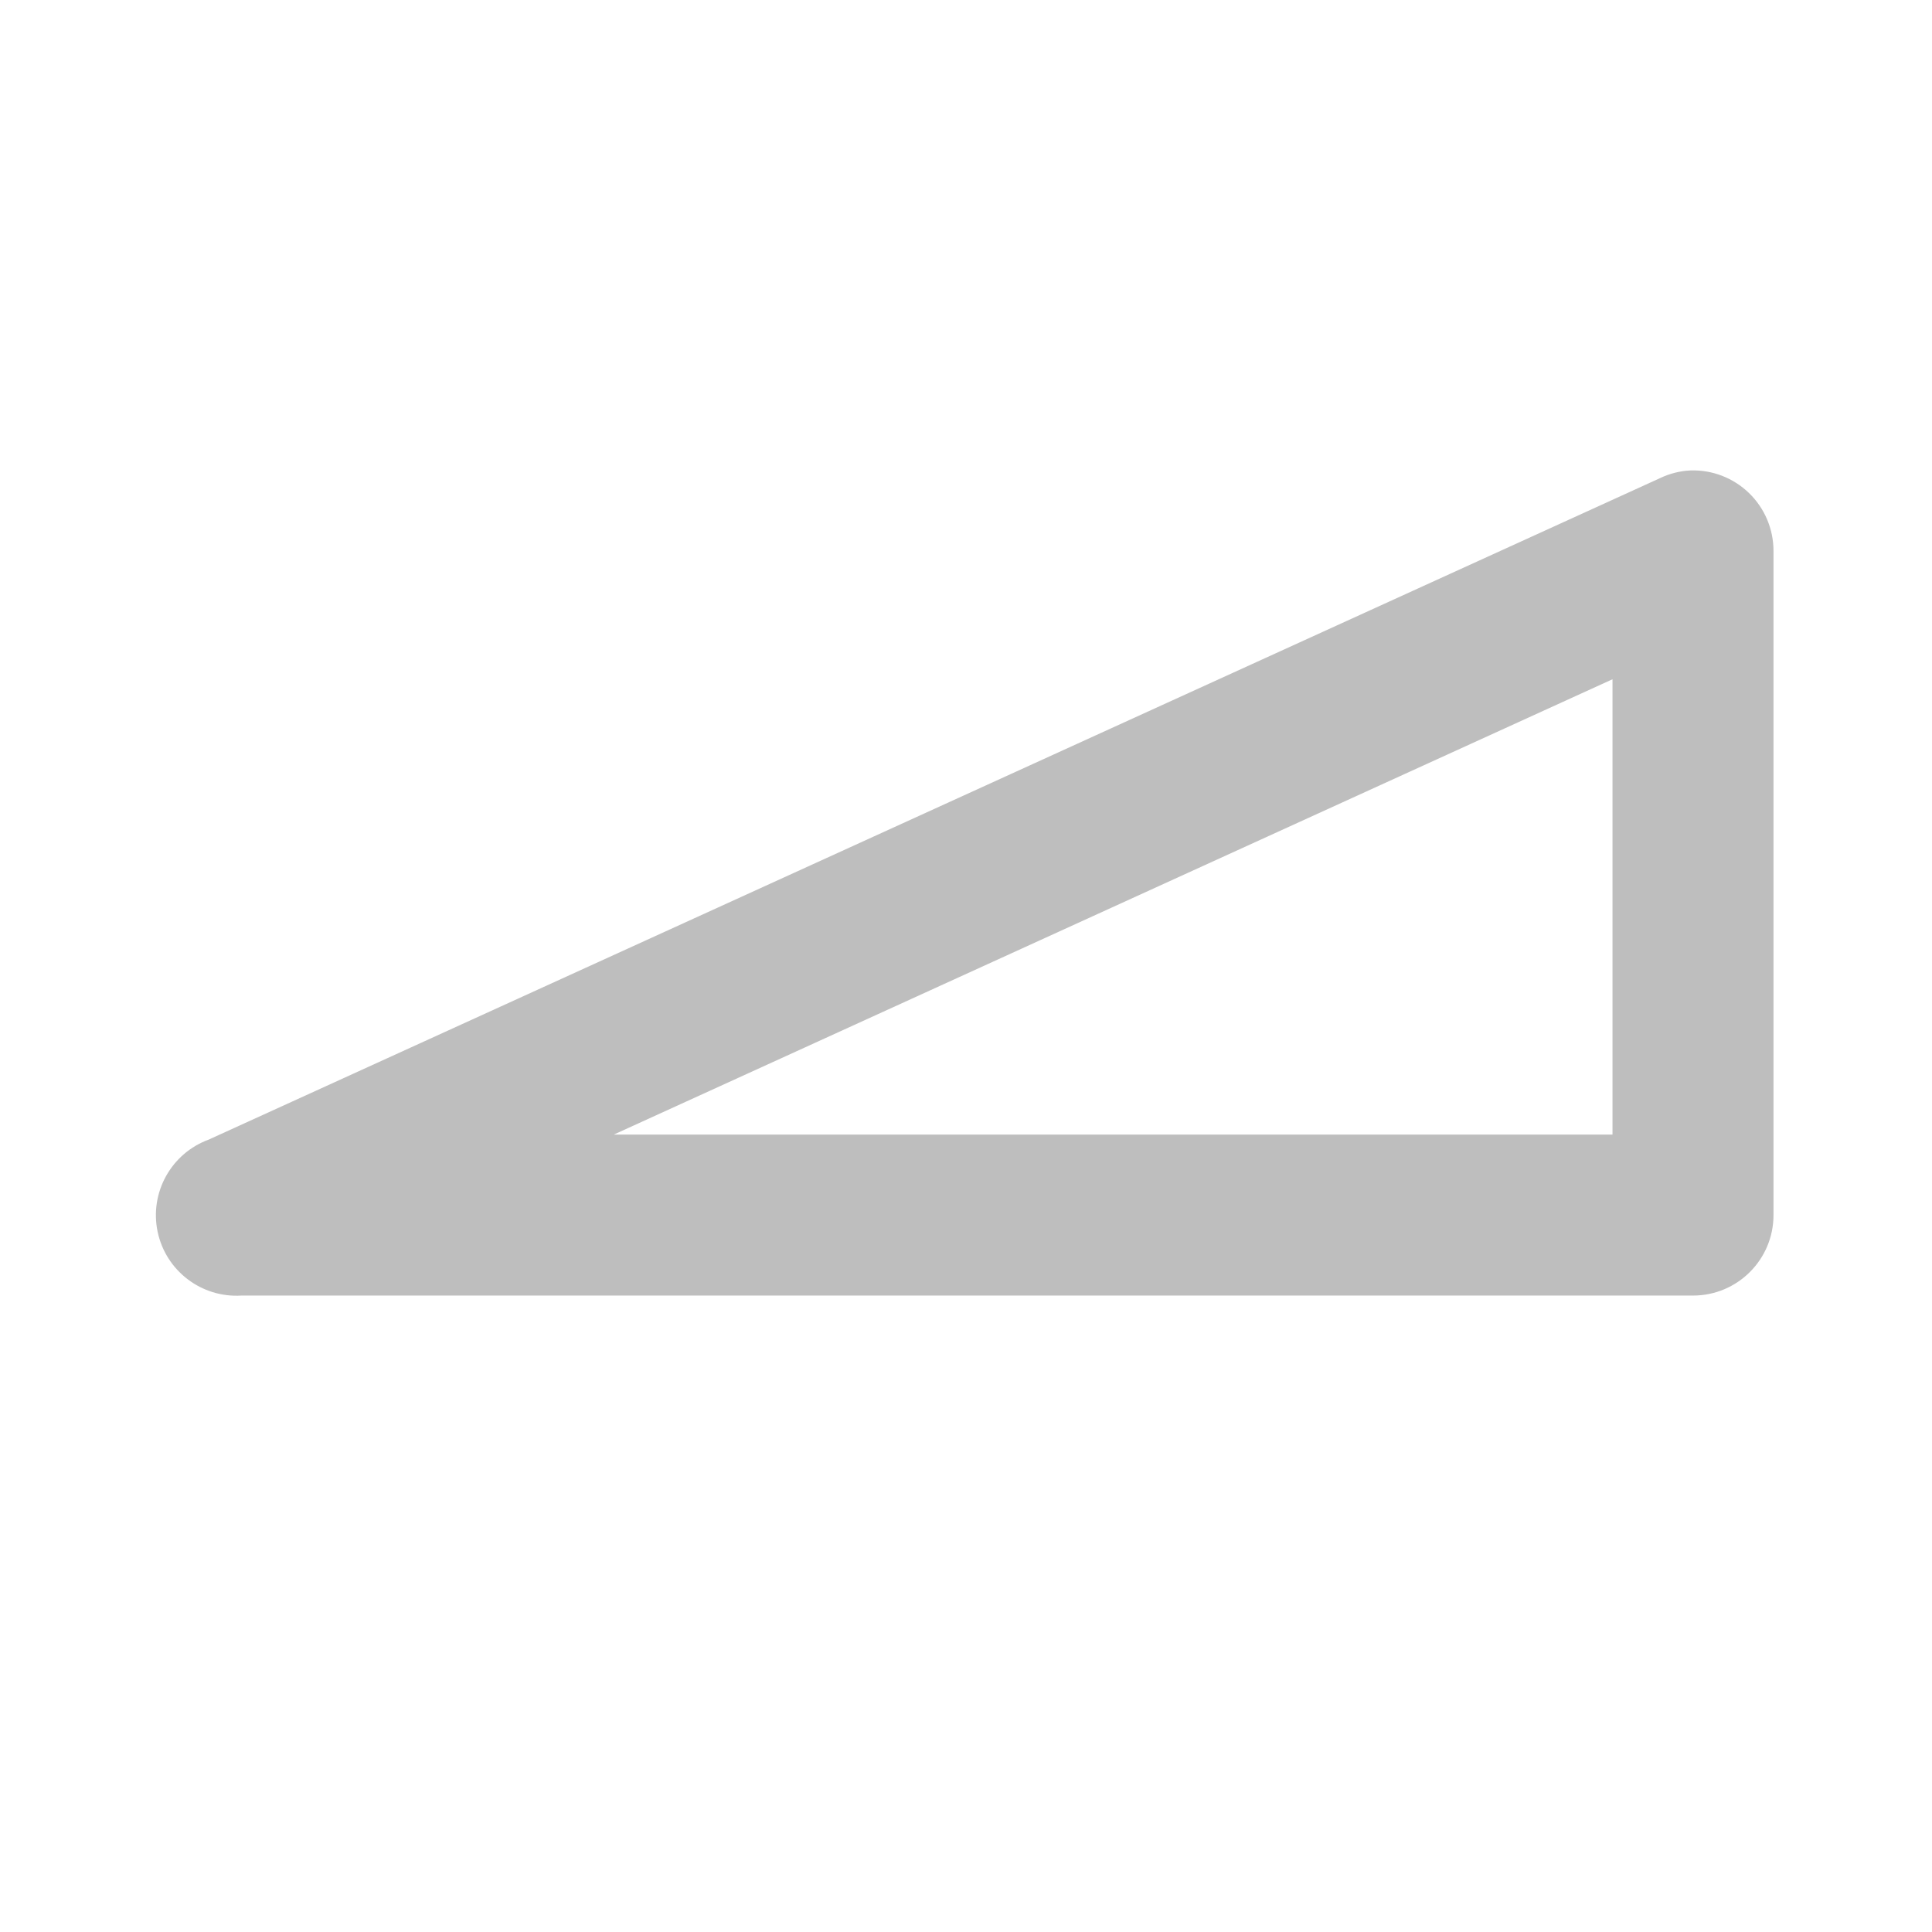 <?xml version="1.0" encoding="UTF-8" standalone="no"?>
<!-- Created with Inkscape (http://www.inkscape.org/) -->
<svg
   xmlns:svg="http://www.w3.org/2000/svg"
   xmlns="http://www.w3.org/2000/svg"
   version="1.0"
   width="24"
   height="24"
   id="svg7384">
  <title
     id="title9167">Moblin Icon Theme</title>
  <defs
     id="defs7386" />
  <g
     transform="translate(150,-232)"
     id="layer3" />
  <g
     transform="translate(150,-232)"
     id="layer5" />
  <g
     transform="translate(150,-232)"
     id="layer7" />
  <g
     transform="translate(150,-232)"
     id="layer2" />
  <g
     transform="translate(150,-232)"
     id="layer8" />
  <g
     transform="translate(150,-1184.362)"
     id="layer1" />
  <g
     transform="translate(150,-232)"
     id="layer11" />
  <g
     transform="translate(150,-232)"
     id="layer4">
    <rect
       width="24"
       height="24"
       x="-150"
       y="232"
       id="rect6514"
       style="opacity:0;fill:#ffffff;fill-opacity:1;stroke:none;display:inline" />
    <path
       d="M -129,237.844 C -129.13,237.85 -129.257,237.882 -129.375,237.938 L -147.406,246.156 C -147.873,246.327 -148.144,246.814 -148.042,247.301 C -147.94,247.787 -147.496,248.125 -147,248.094 L -128.969,248.094 C -128.416,248.094 -127.969,247.646 -127.969,247.094 L -127.969,238.844 C -127.969,238.573 -128.078,238.314 -128.273,238.125 C -128.467,237.937 -128.729,237.835 -129,237.844 z M -129.969,240.438 L -129.969,246.094 L -142.375,246.094 L -129.969,240.438 z"
       id="path6528"
       style="fill:#bebebe;fill-opacity:1;stroke:none;stroke-width:2;stroke-linecap:round;stroke-linejoin:round;marker:none;stroke-miterlimit:4;stroke-dasharray:none;stroke-dashoffset:0;stroke-opacity:1;visibility:visible;display:inline;overflow:visible;enable-background:accumulate" />
  </g>
  <g
     transform="translate(150,-232)"
     id="layer9" />
  <g
     transform="translate(150,-232)"
     id="layer10" />
  <g
     transform="translate(150,-232)"
     id="layer6" />
</svg>
